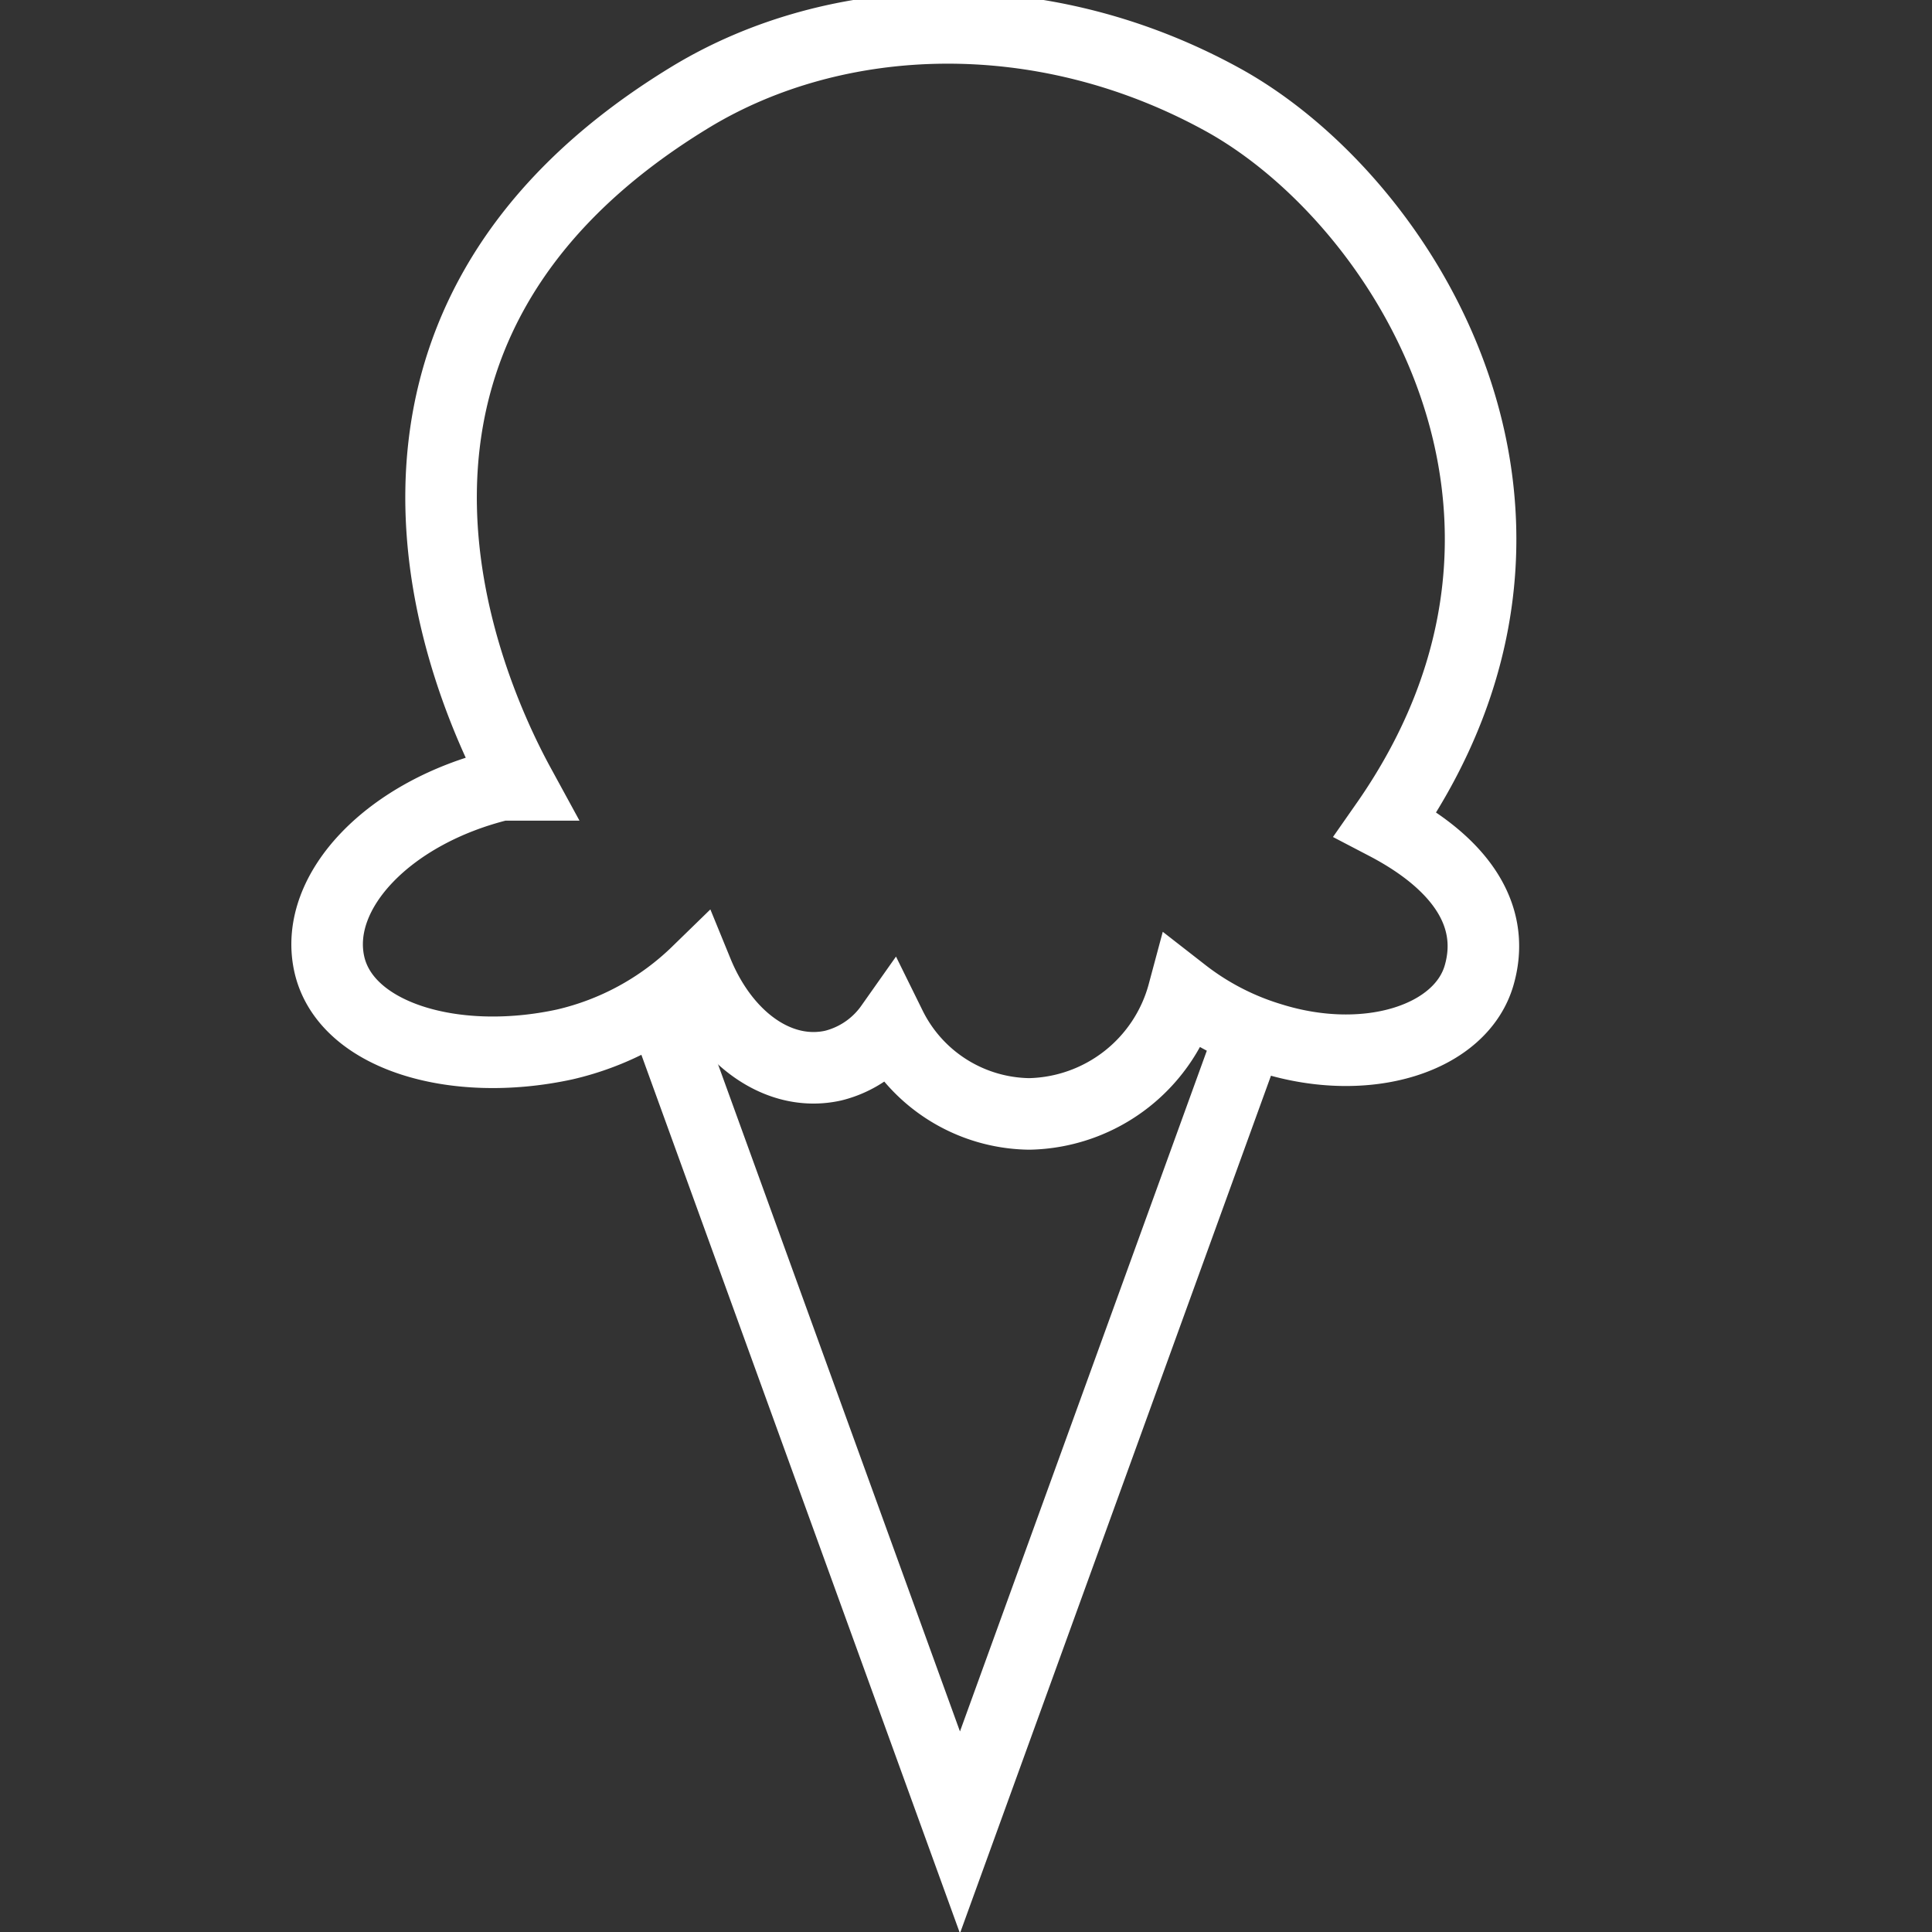 <svg xmlns="http://www.w3.org/2000/svg" width=".9in" height=".9in" viewBox="0 0 64 64"><rect x="0" y="0" width="64" height="64" fill="#333333" stroke="none"/><g fill="none" stroke="#fff" stroke-miterlimit="10"><path stroke-width="2.28" d="M21.9 33.4l9.9 27.3 9.9-27.3"/><path stroke-width="2.37" d="M45.9 27.3c7.2-10.3.6-20.7-5.4-24s-12.8-3-17.6-.1c-12.7 7.7-7.5 19.5-5.7 22.8h-.6c-3.7.9-6.2 3.5-5.7 5.9s4.1 3.5 7.8 2.7a9.3 9.3 0 0 0 4.4-2.4c.9 2.2 2.7 3.5 4.5 3.1a3.3 3.3 0 0 0 1.9-1.3 5.2 5.2 0 0 0 4.6 2.9 5.4 5.4 0 0 0 5.1-4 8.9 8.9 0 0 0 2.9 1.5c3.2 1 6.3 0 6.9-2.1s-.8-3.8-3.1-5z"/></g></svg>